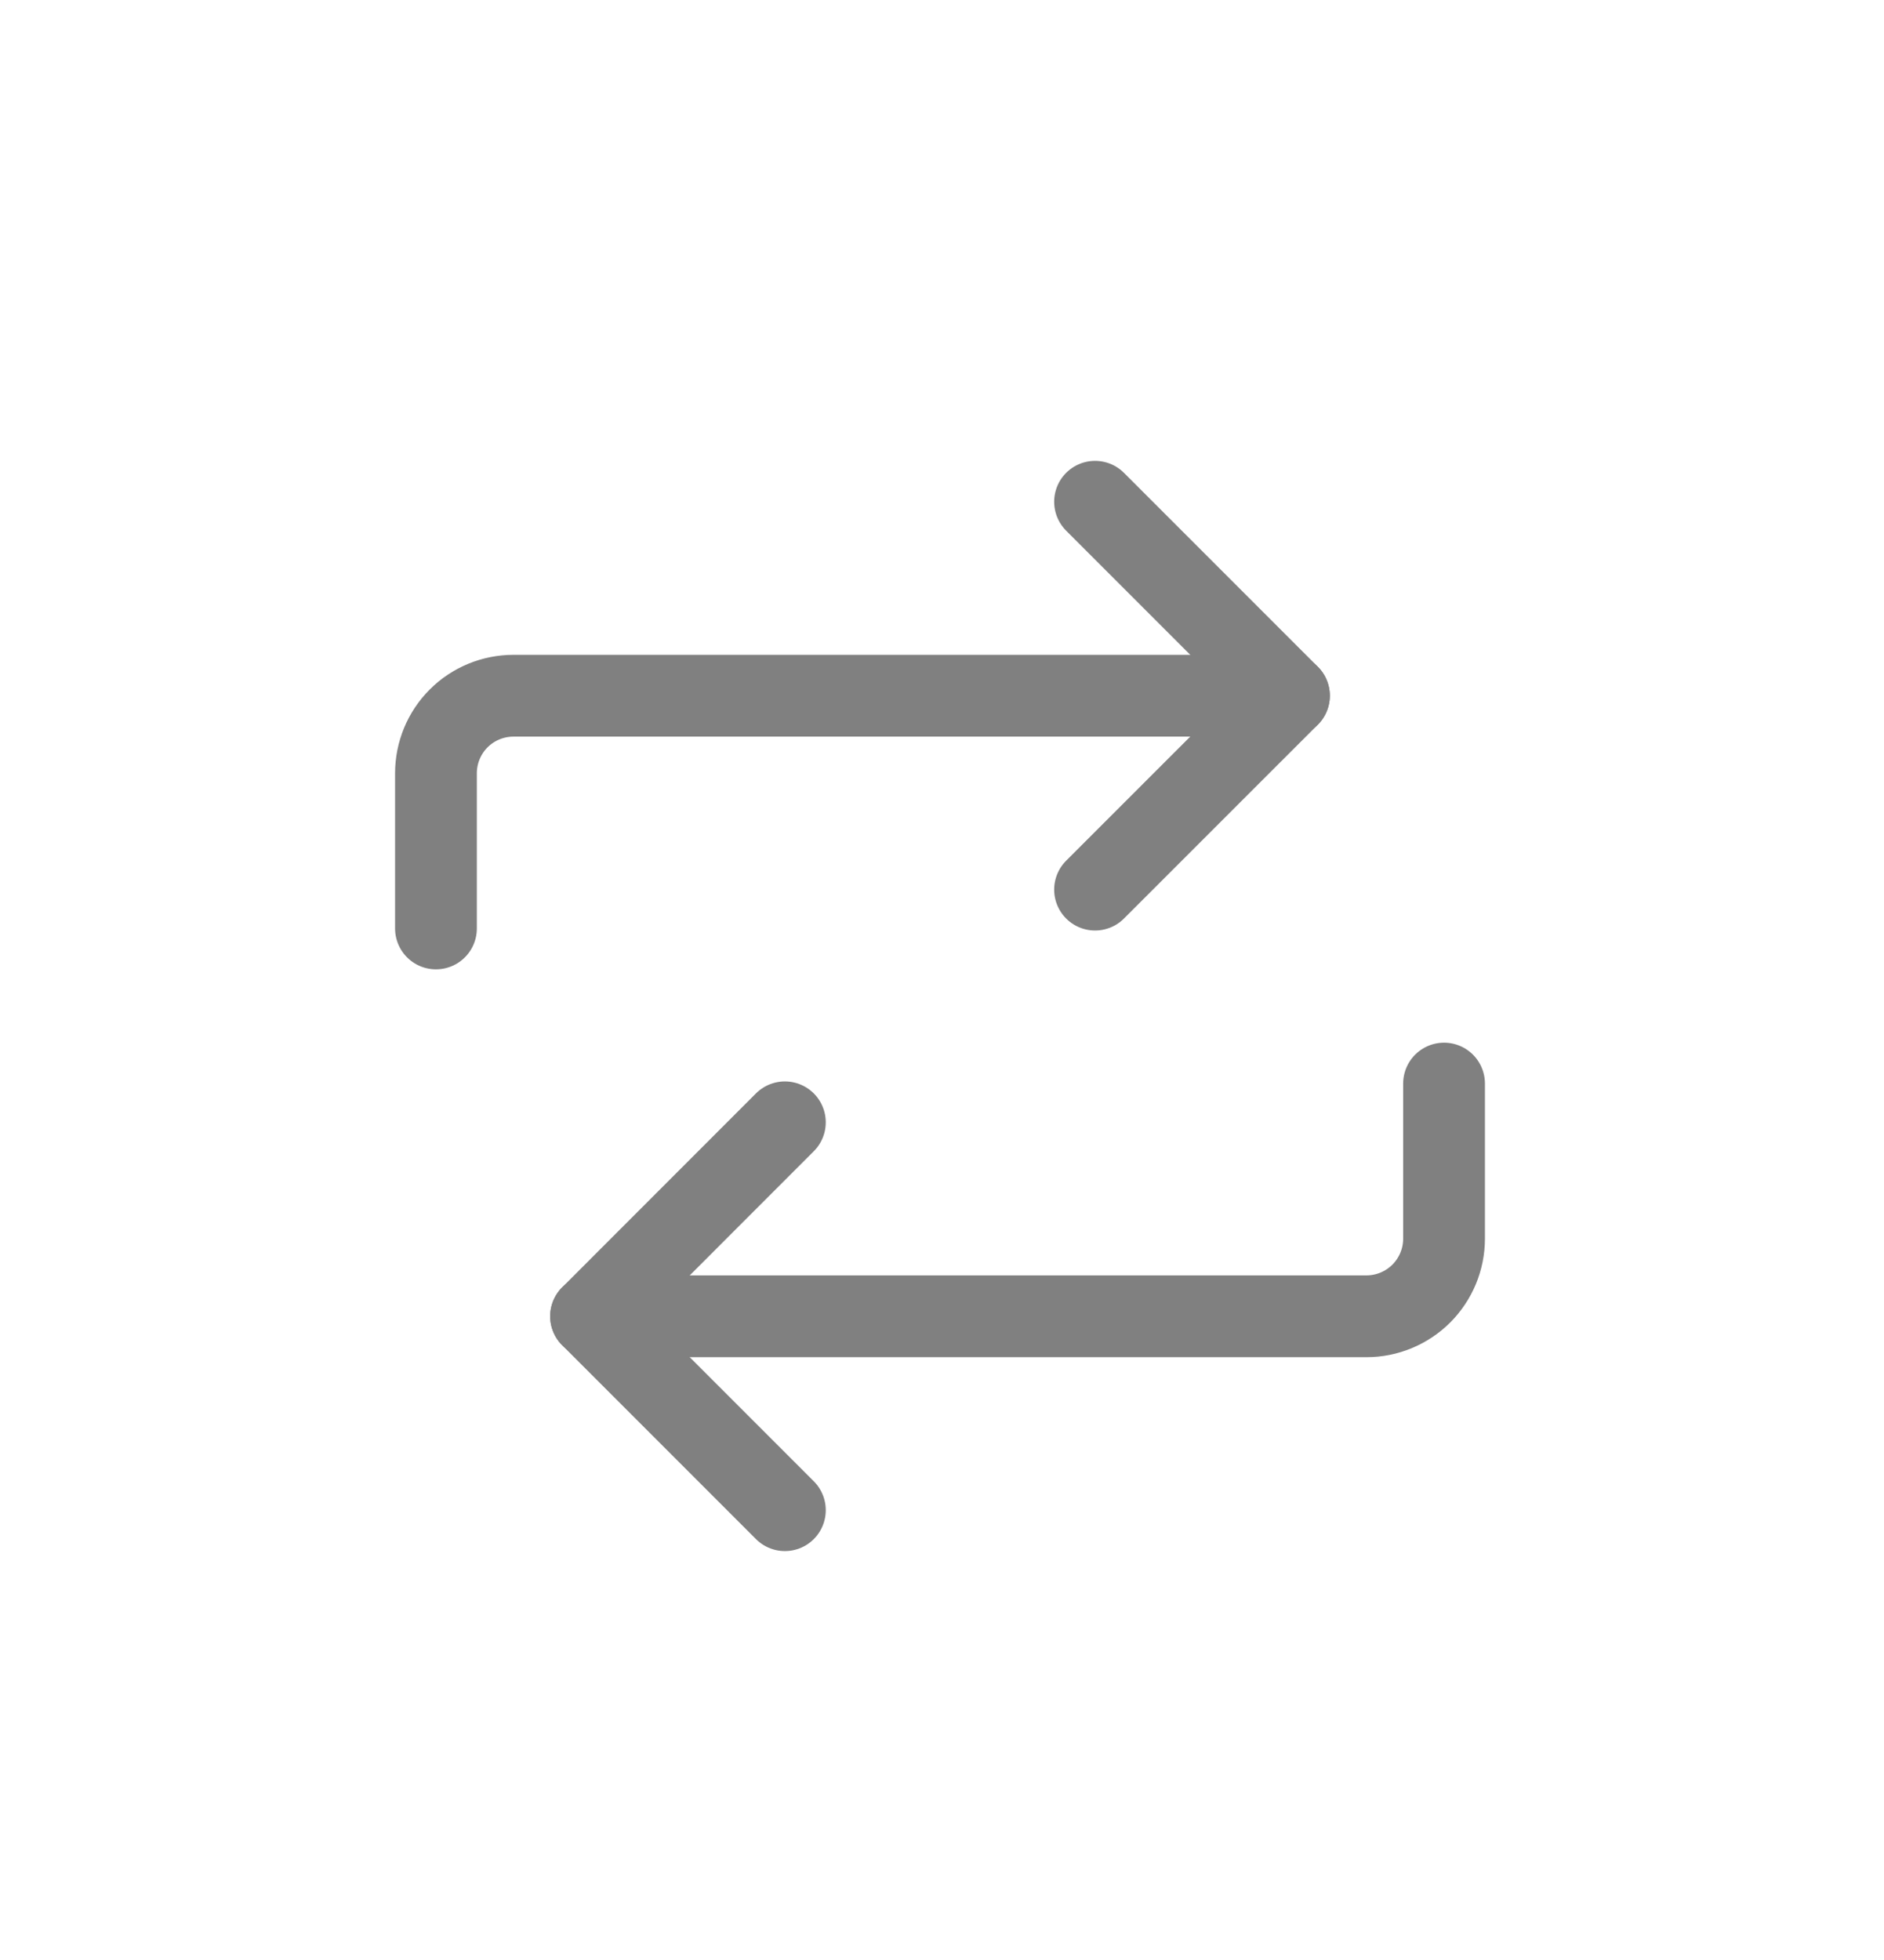 <svg width="25" height="26" viewBox="0 0 25 26" fill="none" xmlns="http://www.w3.org/2000/svg">
<path d="M14.531 6.656L17.104 9.229L14.531 11.801" stroke="#808080" stroke-width="1.085" stroke-linecap="round" stroke-linejoin="round"/>
<path d="M5.785 12.316V10.258C5.785 9.985 5.893 9.723 6.086 9.53C6.279 9.337 6.541 9.229 6.814 9.229H17.104M10.415 20.033L7.843 17.461L10.415 14.888" stroke="#808080" stroke-width="1.085" stroke-linecap="round" stroke-linejoin="round"/>
<path d="M19.162 14.374V16.432C19.162 16.705 19.053 16.966 18.86 17.16C18.667 17.352 18.405 17.461 18.133 17.461H7.843" stroke="#808080" stroke-width="1.085" stroke-linecap="round" stroke-linejoin="round"/>
</svg>
